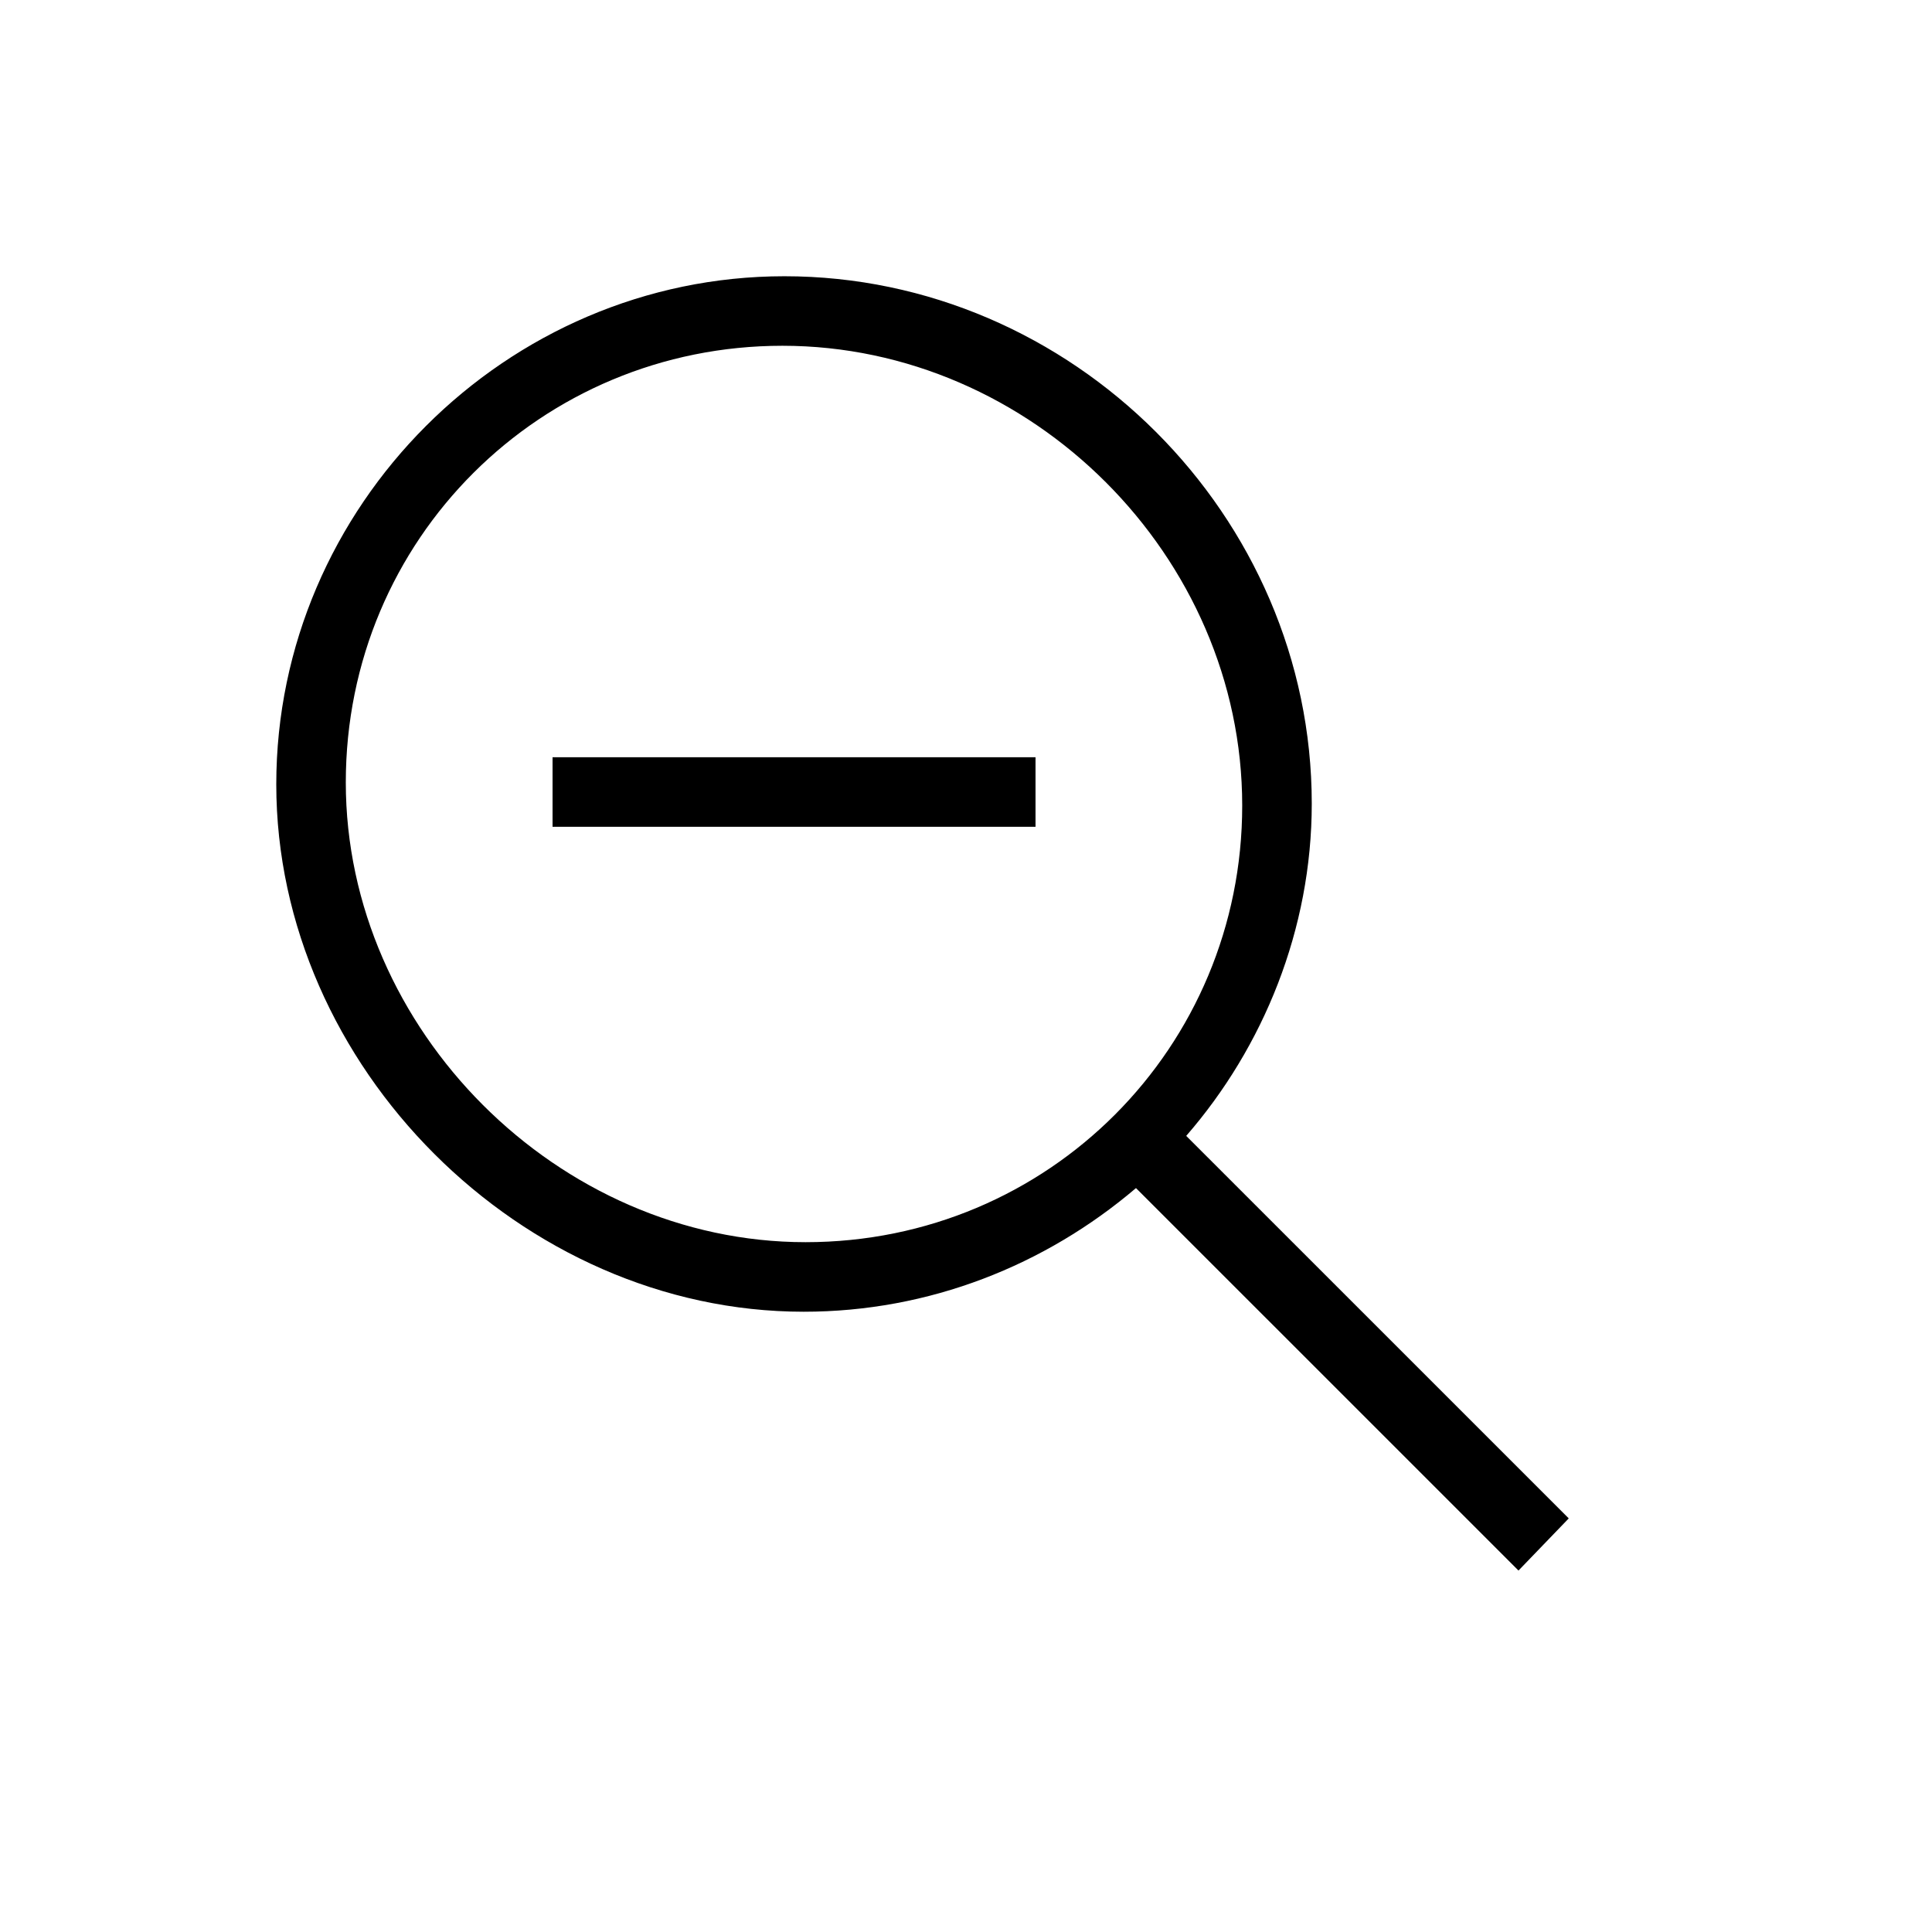 <?xml version="1.0" encoding="utf-8"?>
<!-- Generator: Adobe Illustrator 22.0.1, SVG Export Plug-In . SVG Version: 6.00 Build 0)  -->
<svg version="1.1" id="ICONS" xmlns="http://www.w3.org/2000/svg" x="0px"
     y="0px"
     viewBox="0 0 60 60" style="enable-background:new 0 0 60 60;" xml:space="preserve">
<g>
	<path d="M40.738,24.957c0,3.9-1.5,7.56-3.899,10.319l11.88,11.879l-1.561,1.62L35.279,36.897c-2.82,2.4-6.42,3.84-10.32,3.84
		c-8.76,0-16.379-7.62-16.379-16.379c0-8.64,7.14-15.779,15.779-15.779C33.298,8.578,40.738,16.018,40.738,24.957z M24.298,10.738
		c-7.499,0-13.559,6-13.559,13.56c0,7.68,6.6,14.279,14.279,14.279c7.56,0,13.56-6.06,13.56-13.559
		C38.579,17.278,32.038,10.738,24.298,10.738z M17.16,25.677v-2.16h14.999v2.16H17.16z"/>
</g>
</svg>
